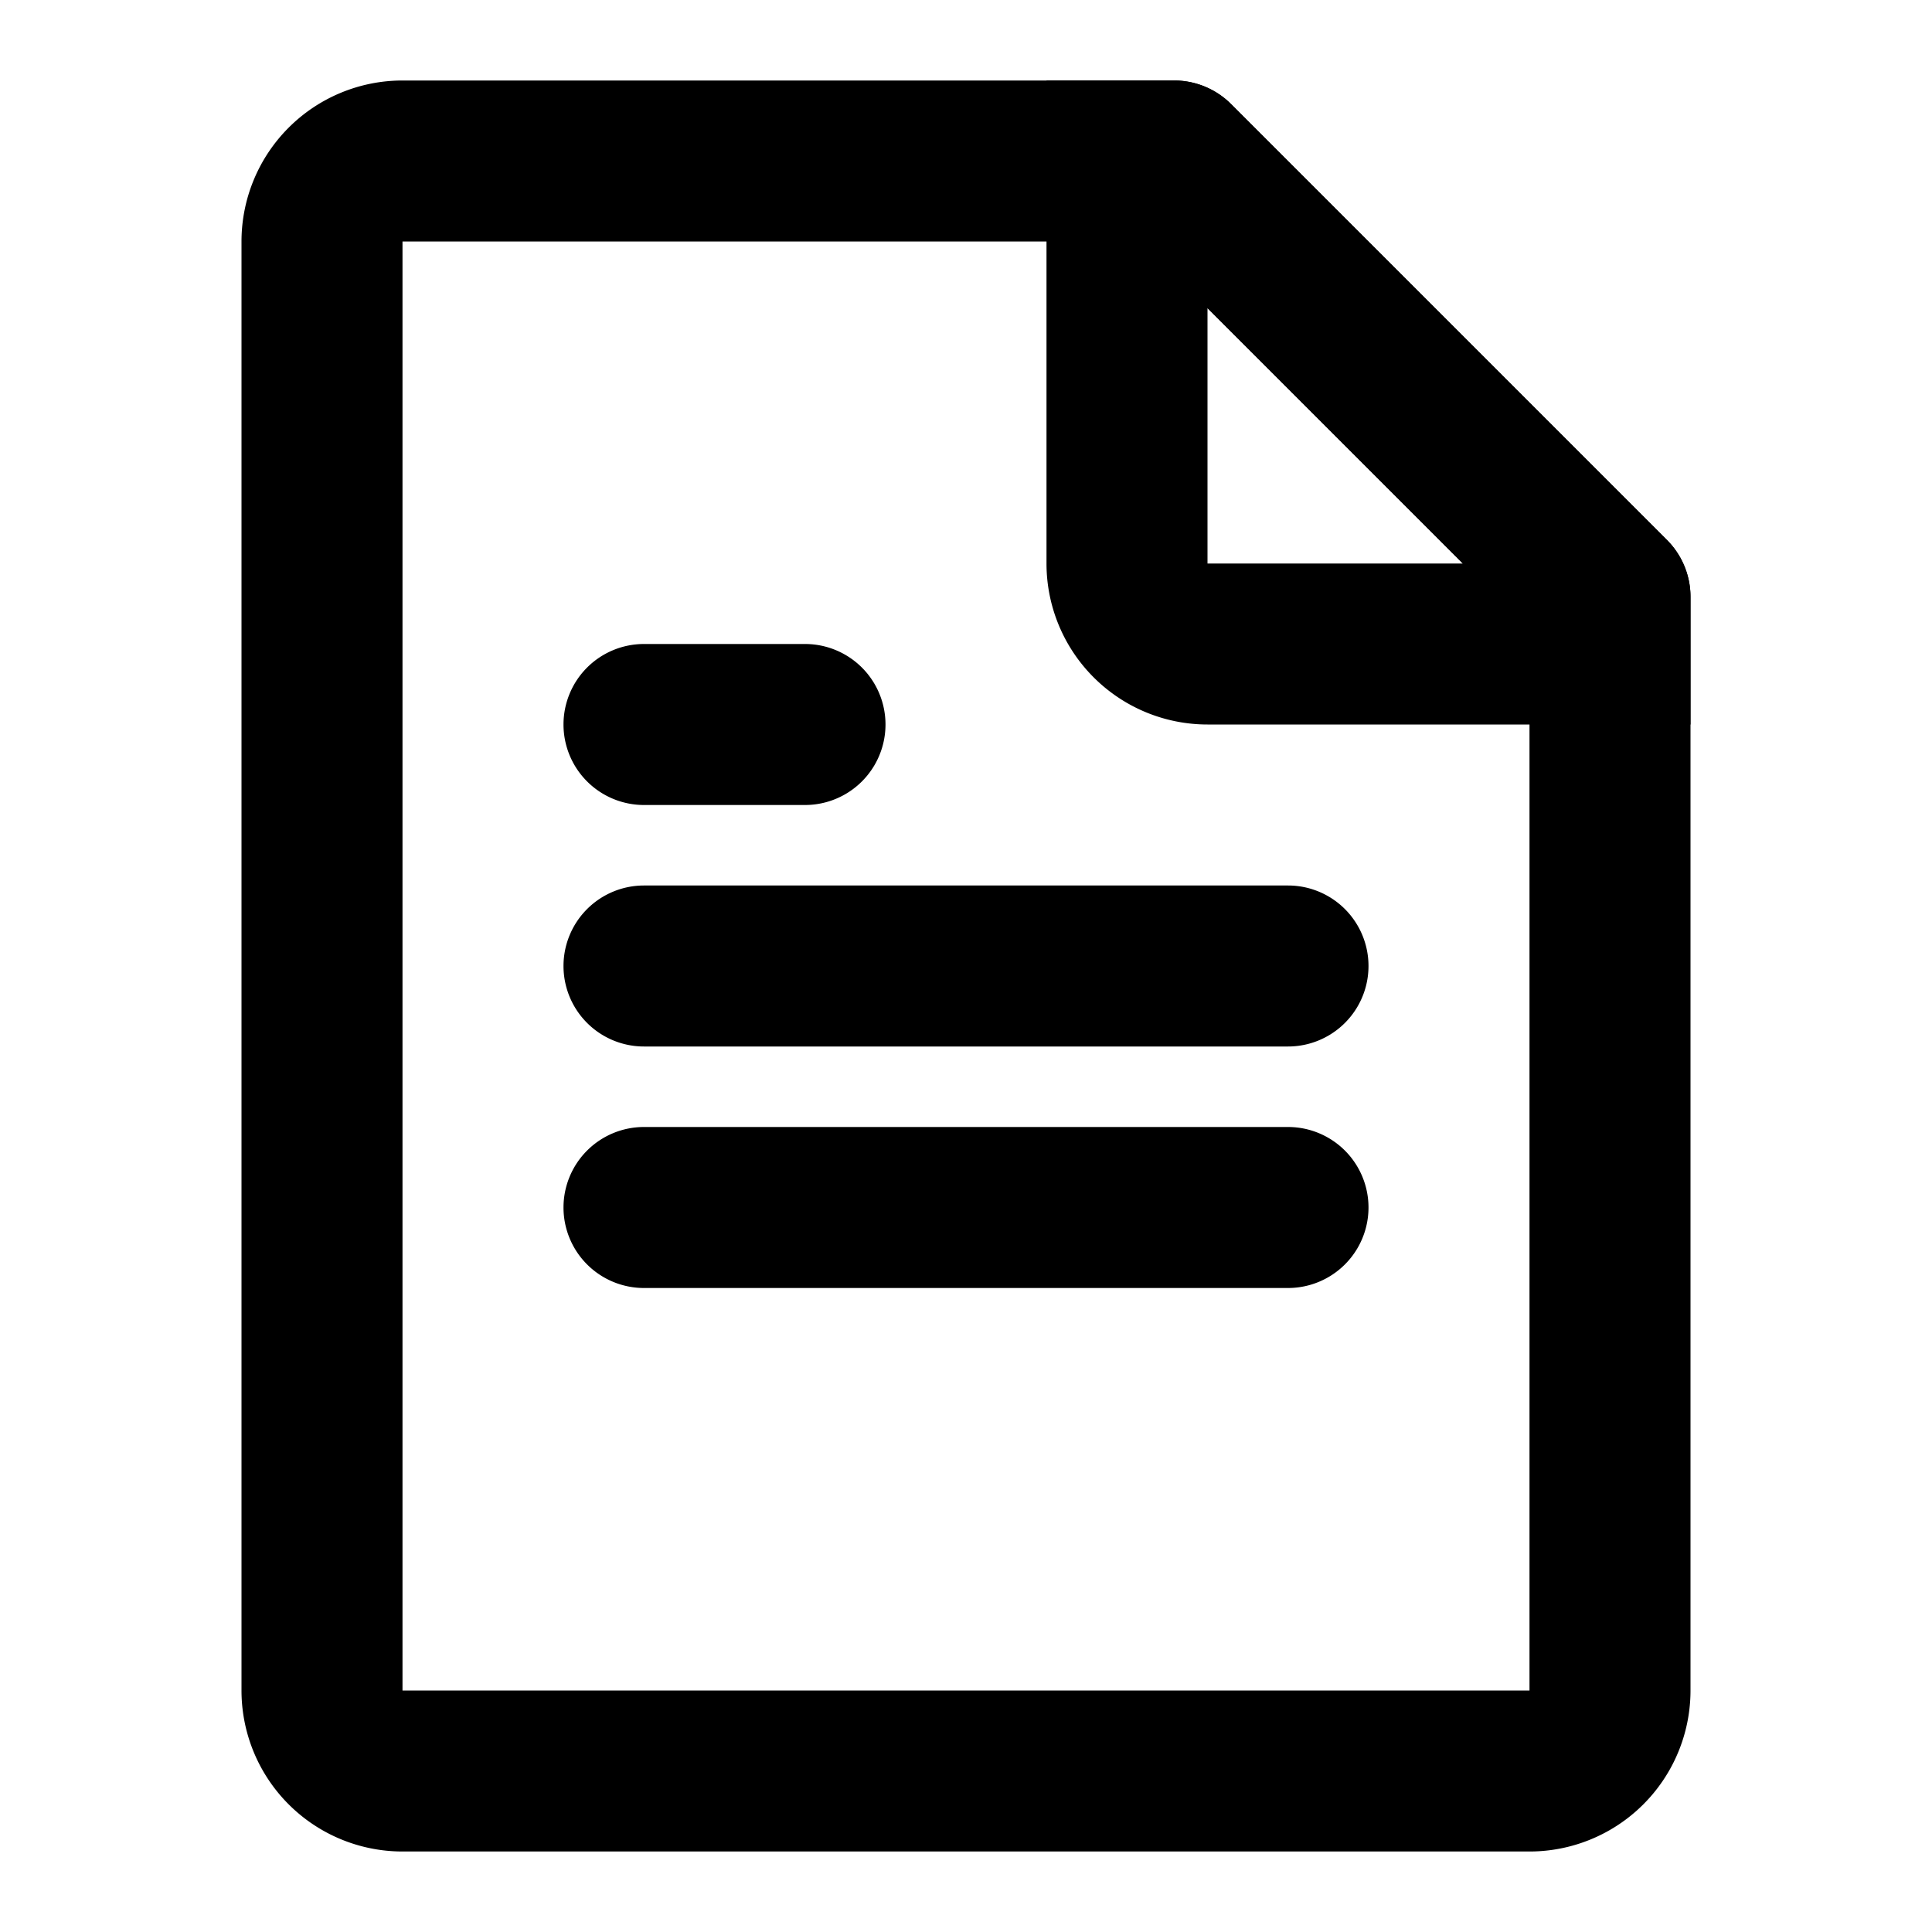 <svg xmlns="http://www.w3.org/2000/svg" width="24" height="24" fill="currentColor" viewBox="0 0 24 24">
  <path fill-rule="evenodd" d="M14.172 3H5v18h14V7.828L14.172 3zM5 1a2 2 0 00-2 2v18a2 2 0 002 2h14a2 2 0 002-2V7.414a1 1 0 00-.293-.707l-5.414-5.414A1 1 0 0014.586 1H5z" clip-rule="evenodd"/>
  <path fill-rule="evenodd" d="M13 1h1.586a1 1 0 01.707.293l5.414 5.414a1.001 1.001 0 01.293.707V9h-6a2 2 0 01-2-2V1zm5.172 6L15 3.828V7h3.172z" clip-rule="evenodd"/>
  <path d="M7 12a1 1 0 011-1h8a1 1 0 110 2H8a1 1 0 01-1-1zM7 9a1 1 0 011-1h2a1 1 0 110 2H8a1 1 0 01-1-1zM7 15a1 1 0 011-1h8a1 1 0 110 2H8a1 1 0 01-1-1z"/>
</svg>
